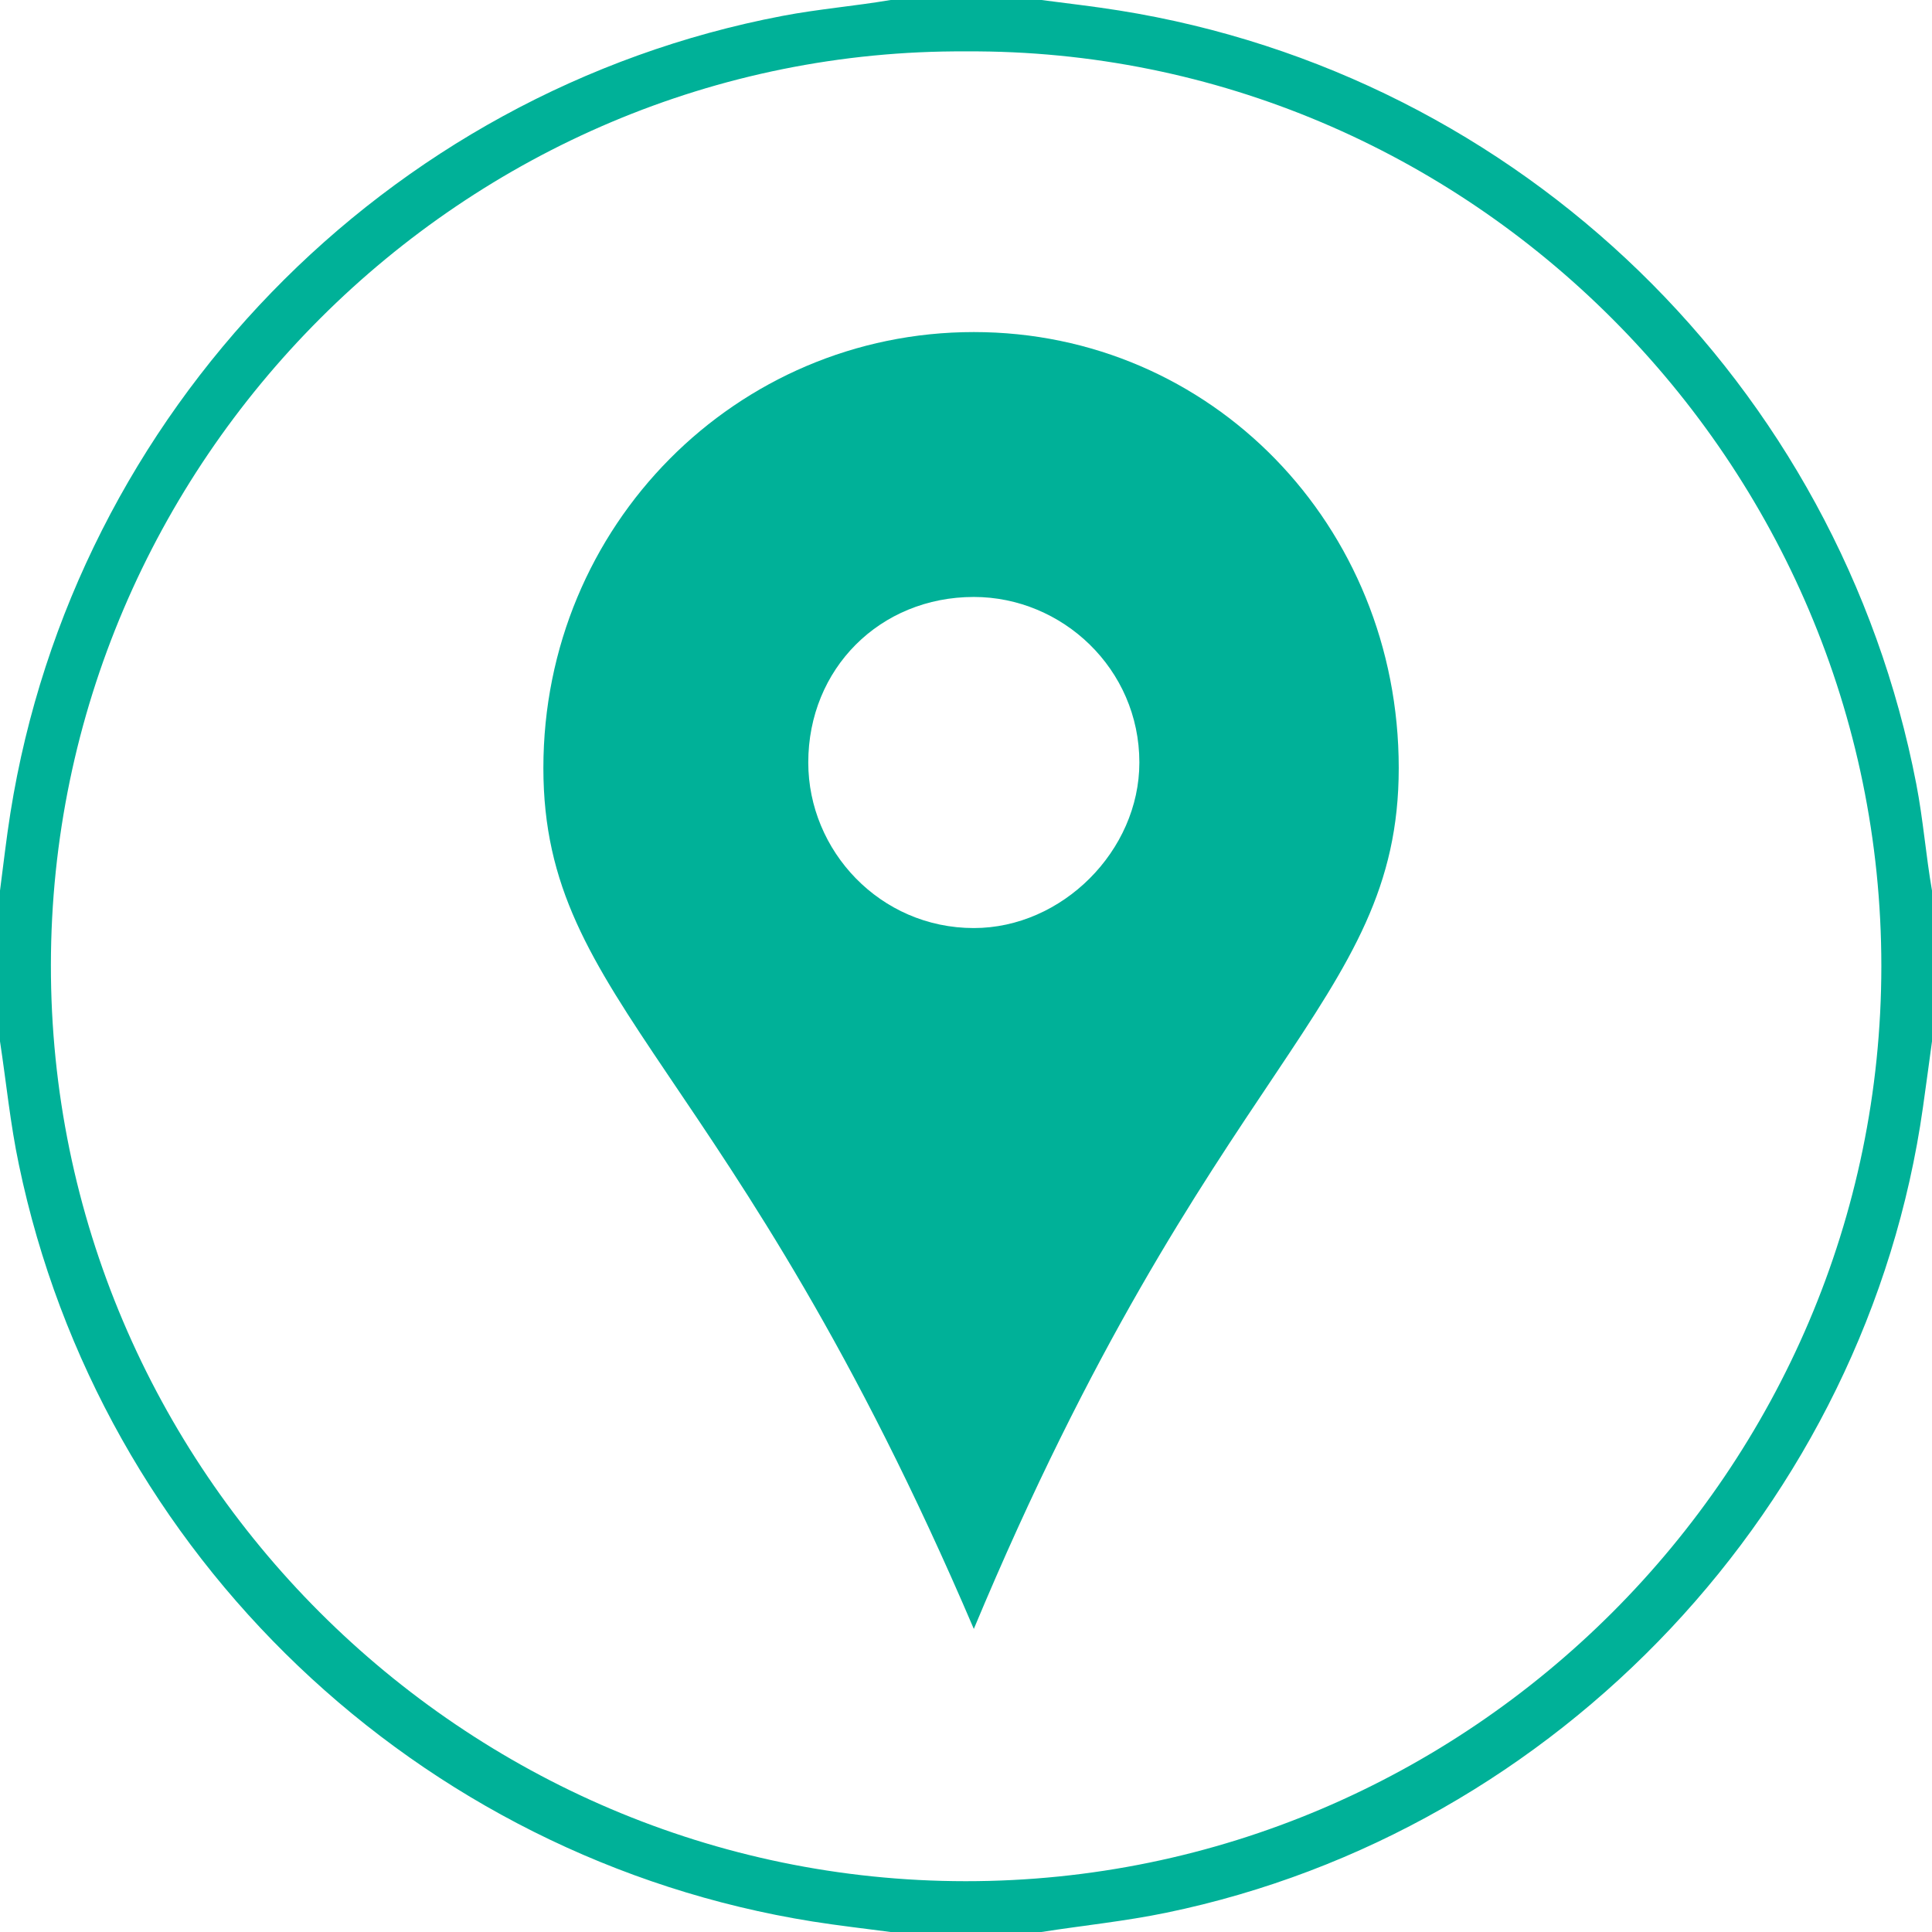 <svg width="64" height="64" viewBox="0 0 64 64" fill="none" xmlns="http://www.w3.org/2000/svg">
<path d="M0 34.496V29.503C0.113 28.643 0.209 27.78 0.346 26.922C2.459 13.659 12.761 3.034 25.918 0.527C27.107 0.3 28.312 0.202 29.503 0H34.496C35.357 0.113 36.22 0.211 37.077 0.348C50.368 2.471 60.923 12.724 63.48 25.974C63.707 27.144 63.796 28.331 64 29.503V34.496C63.9 35.225 63.804 35.955 63.7 36.683C61.844 49.824 51.631 60.676 38.637 63.361C37.266 63.645 35.876 63.784 34.496 64H29.503C28.643 63.886 27.78 63.789 26.923 63.653C13.844 61.567 3.323 51.532 0.626 38.582C0.34 37.23 0.208 35.858 0 34.496ZM32 1.702C15.382 1.606 1.702 15.274 1.686 31.965C1.668 48.687 15.352 62.308 31.984 62.317C48.671 62.326 62.317 48.676 62.322 32.007C62.326 15.337 48.672 1.6 32 1.702Z" fill="#00B198"/>
<path fill-rule="evenodd" clip-rule="evenodd" d="M32.259 11C40.12 11 46.335 17.398 46.335 25.442C46.335 33.302 40.12 35.13 32.259 53.96C24.215 35.13 18 33.302 18 25.442C18 17.398 24.398 11 32.259 11ZM32.259 19.775C35.184 19.775 37.743 22.151 37.743 25.259C37.743 28.184 35.184 30.743 32.259 30.743C29.151 30.743 26.775 28.183 26.775 25.259C26.775 22.151 29.151 19.775 32.259 19.775Z" fill="#00B198"/>
</svg>
